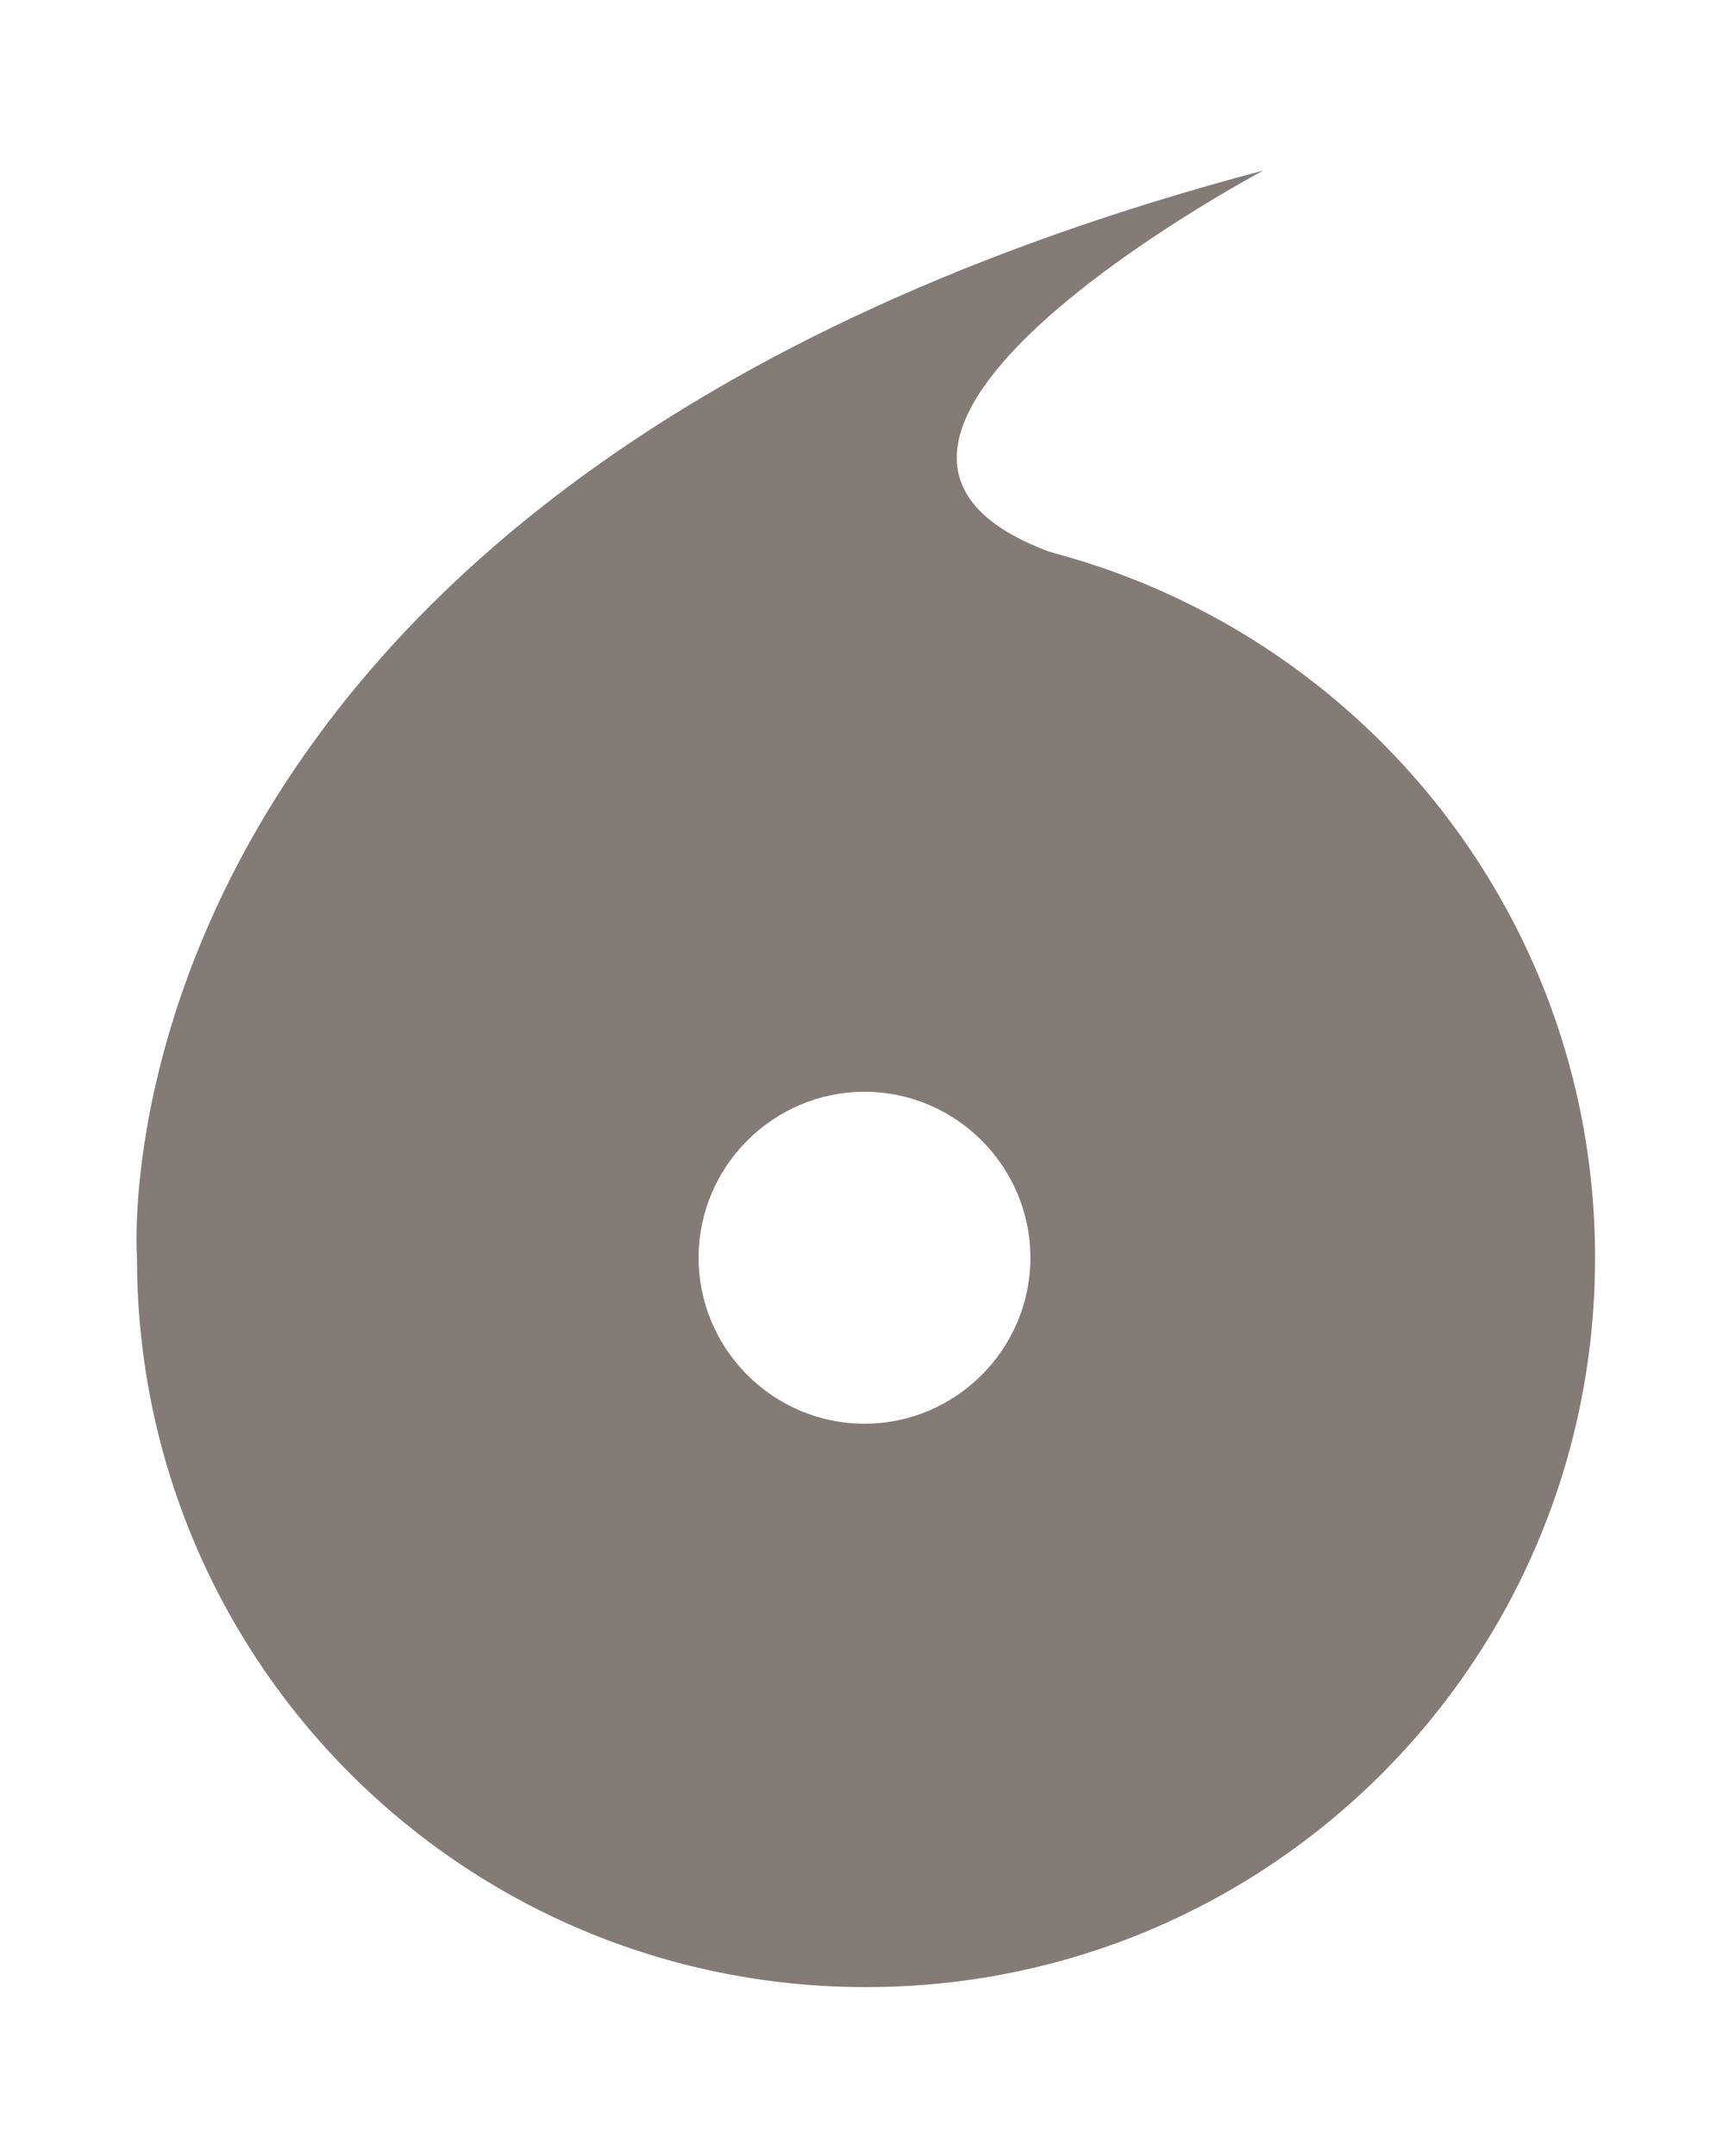 <?xml version="1.0" encoding="utf-8"?>
<!-- Generator: Adobe Illustrator 19.2.0, SVG Export Plug-In . SVG Version: 6.00 Build 0)  -->
<svg version="1.1" id="Layer_1" xmlns="http://www.w3.org/2000/svg" xmlns:xlink="http://www.w3.org/1999/xlink" x="0px" y="0px"
	 viewBox="0 0 113.6 141.6" style="enable-background:new 0 0 113.6 141.6;" xml:space="preserve">
<style type="text/css">
	.st0{fill:#847B76;}
</style>
<path class="st0" d="M9,82.6c0,0-3.9-50.8,74-71.4c0,0-34.7,18.4-13,25.4"/>
<path class="st0" d="M56.8,34.7C30.4,34.7,9,56.1,9,82.6s21.4,47.9,47.9,47.9s47.9-21.4,47.9-47.9S83.3,34.7,56.8,34.7z M56.8,93.5
	c-6,0-10.9-4.9-10.9-10.9s4.9-10.9,10.9-10.9s10.9,4.9,10.9,10.9S62.8,93.5,56.8,93.5z"/>
</svg>
